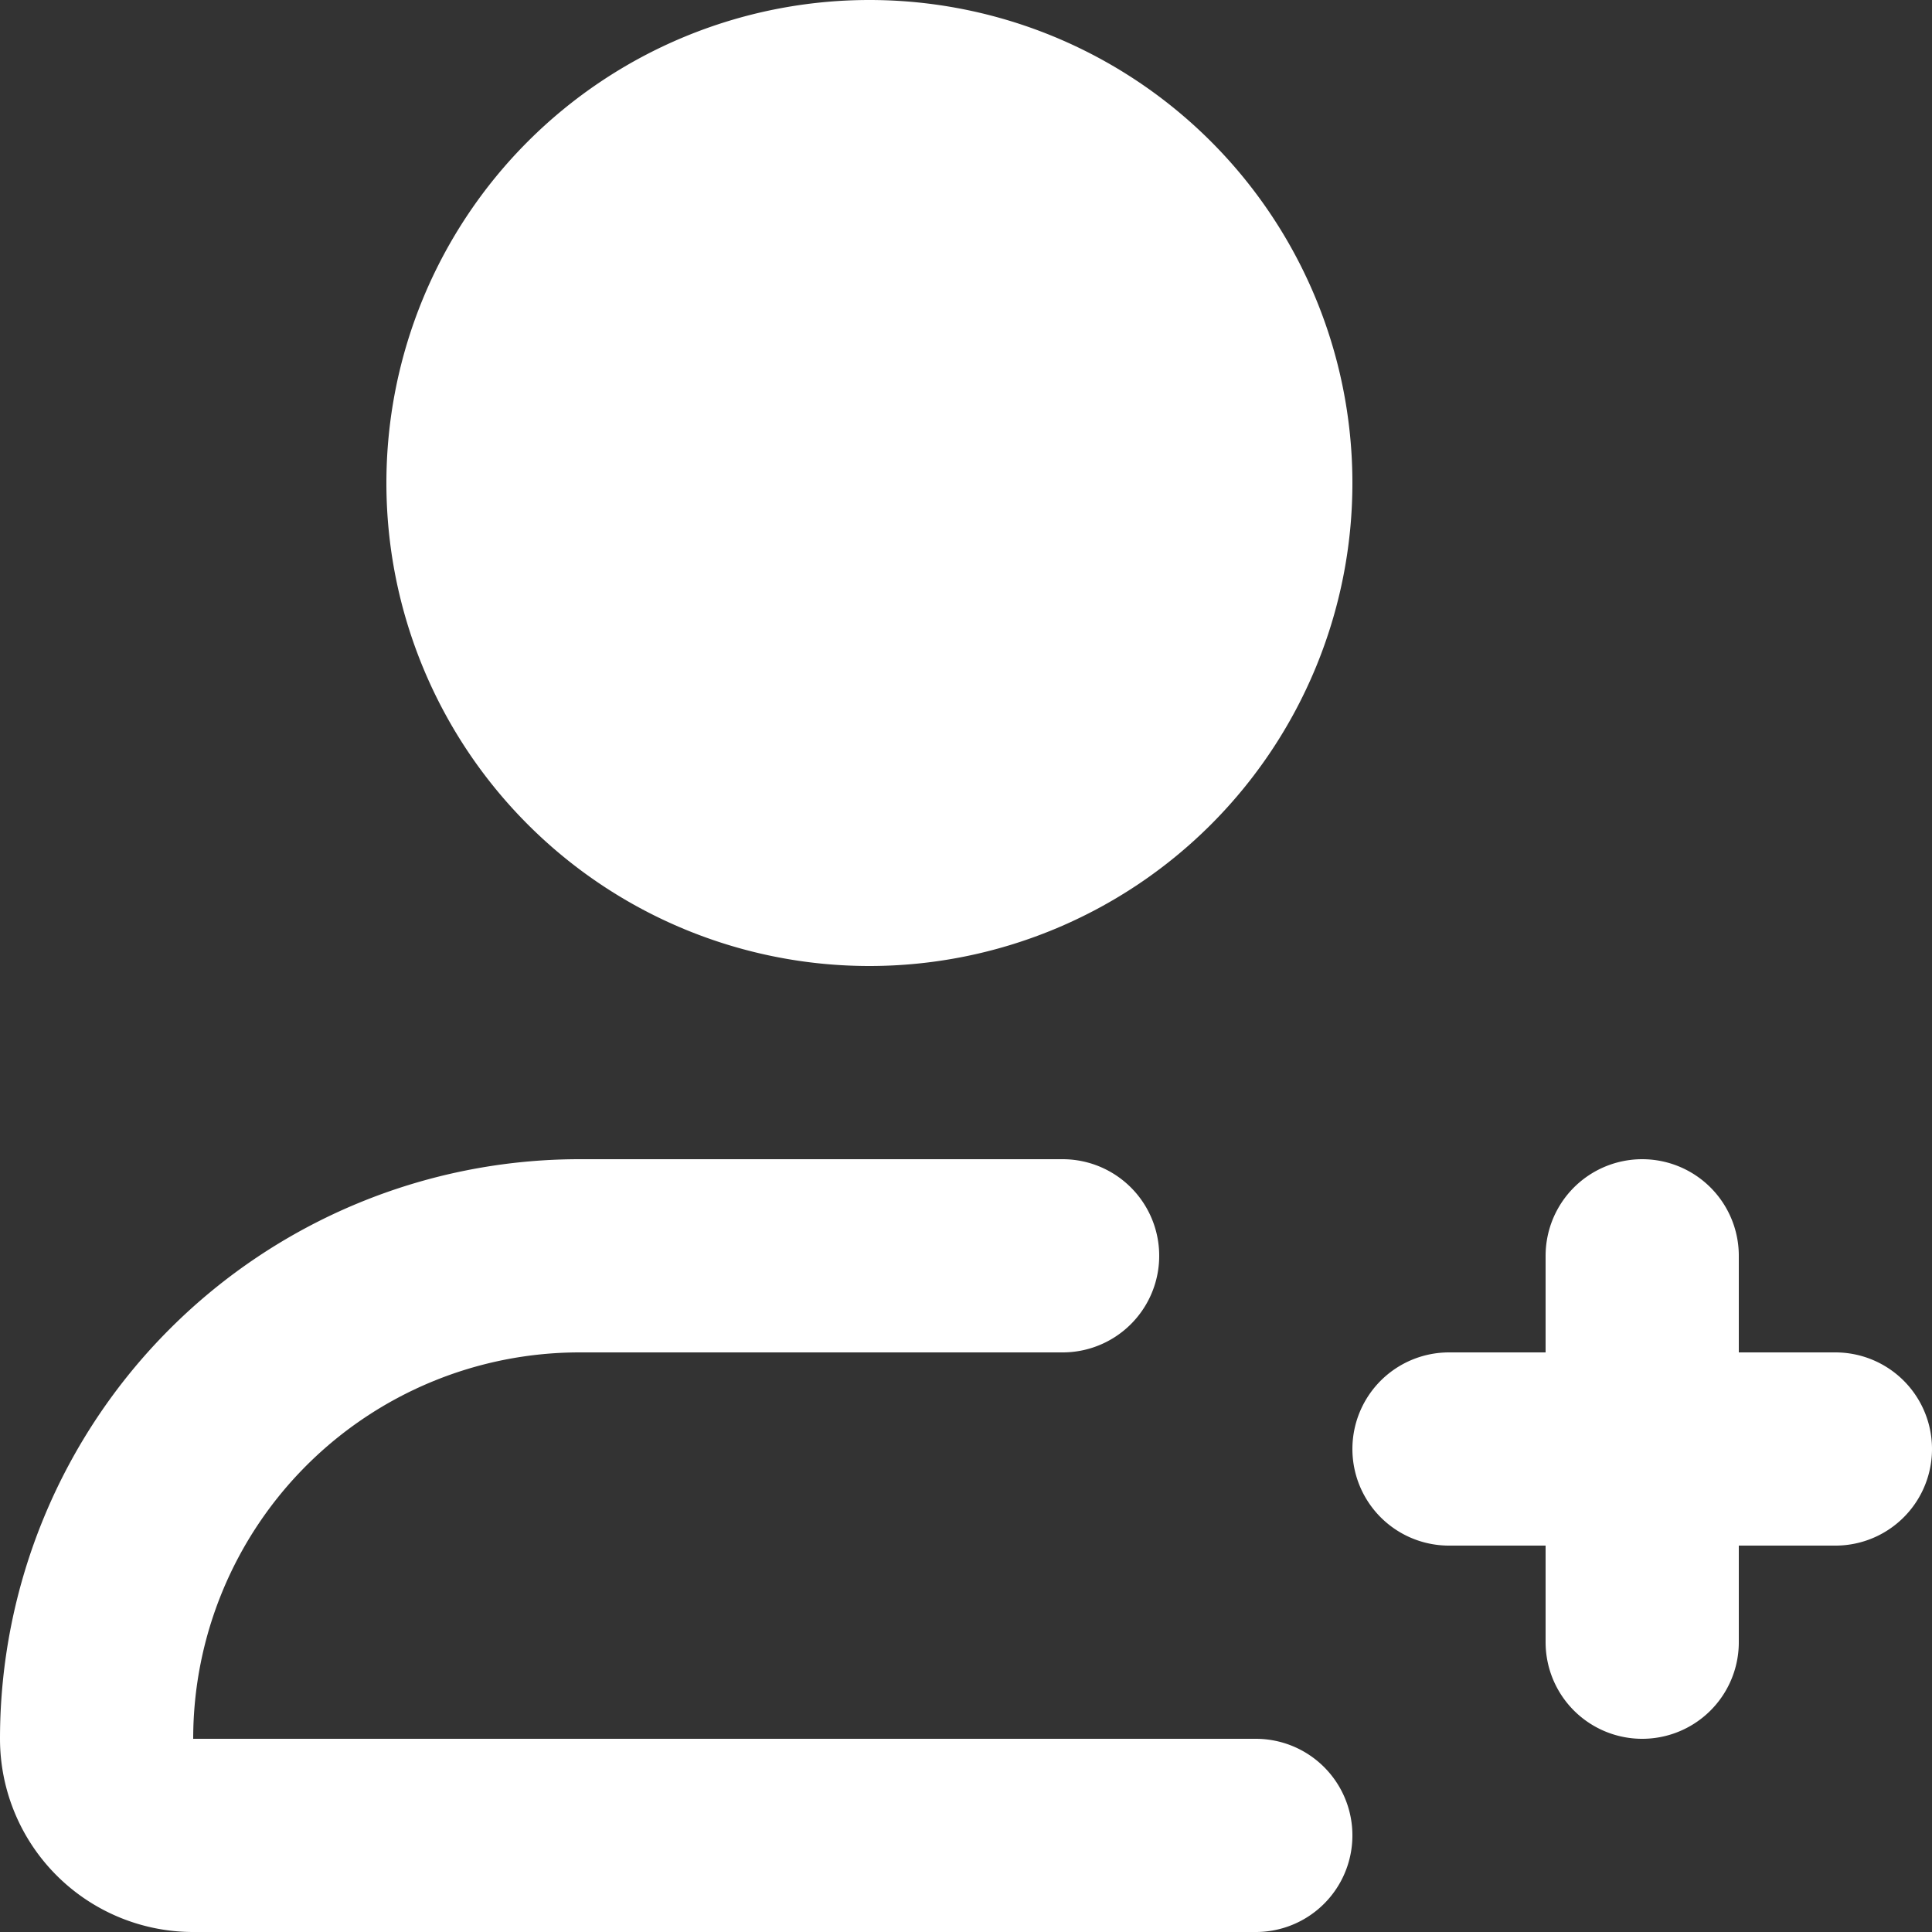 <!DOCTYPE svg PUBLIC "-//W3C//DTD SVG 1.1//EN" "http://www.w3.org/Graphics/SVG/1.1/DTD/svg11.dtd">
<!-- Uploaded to: SVG Repo, www.svgrepo.com, Transformed by: SVG Repo Mixer Tools -->
<svg width="800px" height="800px" viewBox="0 0 20 20" xmlns="http://www.w3.org/2000/svg" fill="#ffffff" stroke="#ffffff">
<rect x="0" y="0" width="20" height="20" fill="#333333" stroke="none"/>
<g id="SVGRepo_bgCarrier" stroke-width="0"/>
<g id="SVGRepo_tracerCarrier" stroke-linecap="round" stroke-linejoin="round"/>
<g id="SVGRepo_iconCarrier"> <g id="add-user" transform="translate(-2 -2)"> <circle id="secondary" fill="#fffffffffff" cx="4" cy="4" r="4" transform="translate(7 3)"/> <path id="primary" d="M13,15H8a5,5,0,0,0-5,5,1,1,0,0,0,1,1H15" fill="none" stroke="#ffffff" stroke-linecap="round" stroke-linejoin="round" stroke-width="2"/> <path id="primary-2" data-name="primary" d="M17,17h4m-2-2v4M11,3a4,4,0,1,0,4,4A4,4,0,0,0,11,3Z" fill="none" stroke="#ffffff" stroke-linecap="round" stroke-linejoin="round" stroke-width="2"/> </g> </g>
</svg>